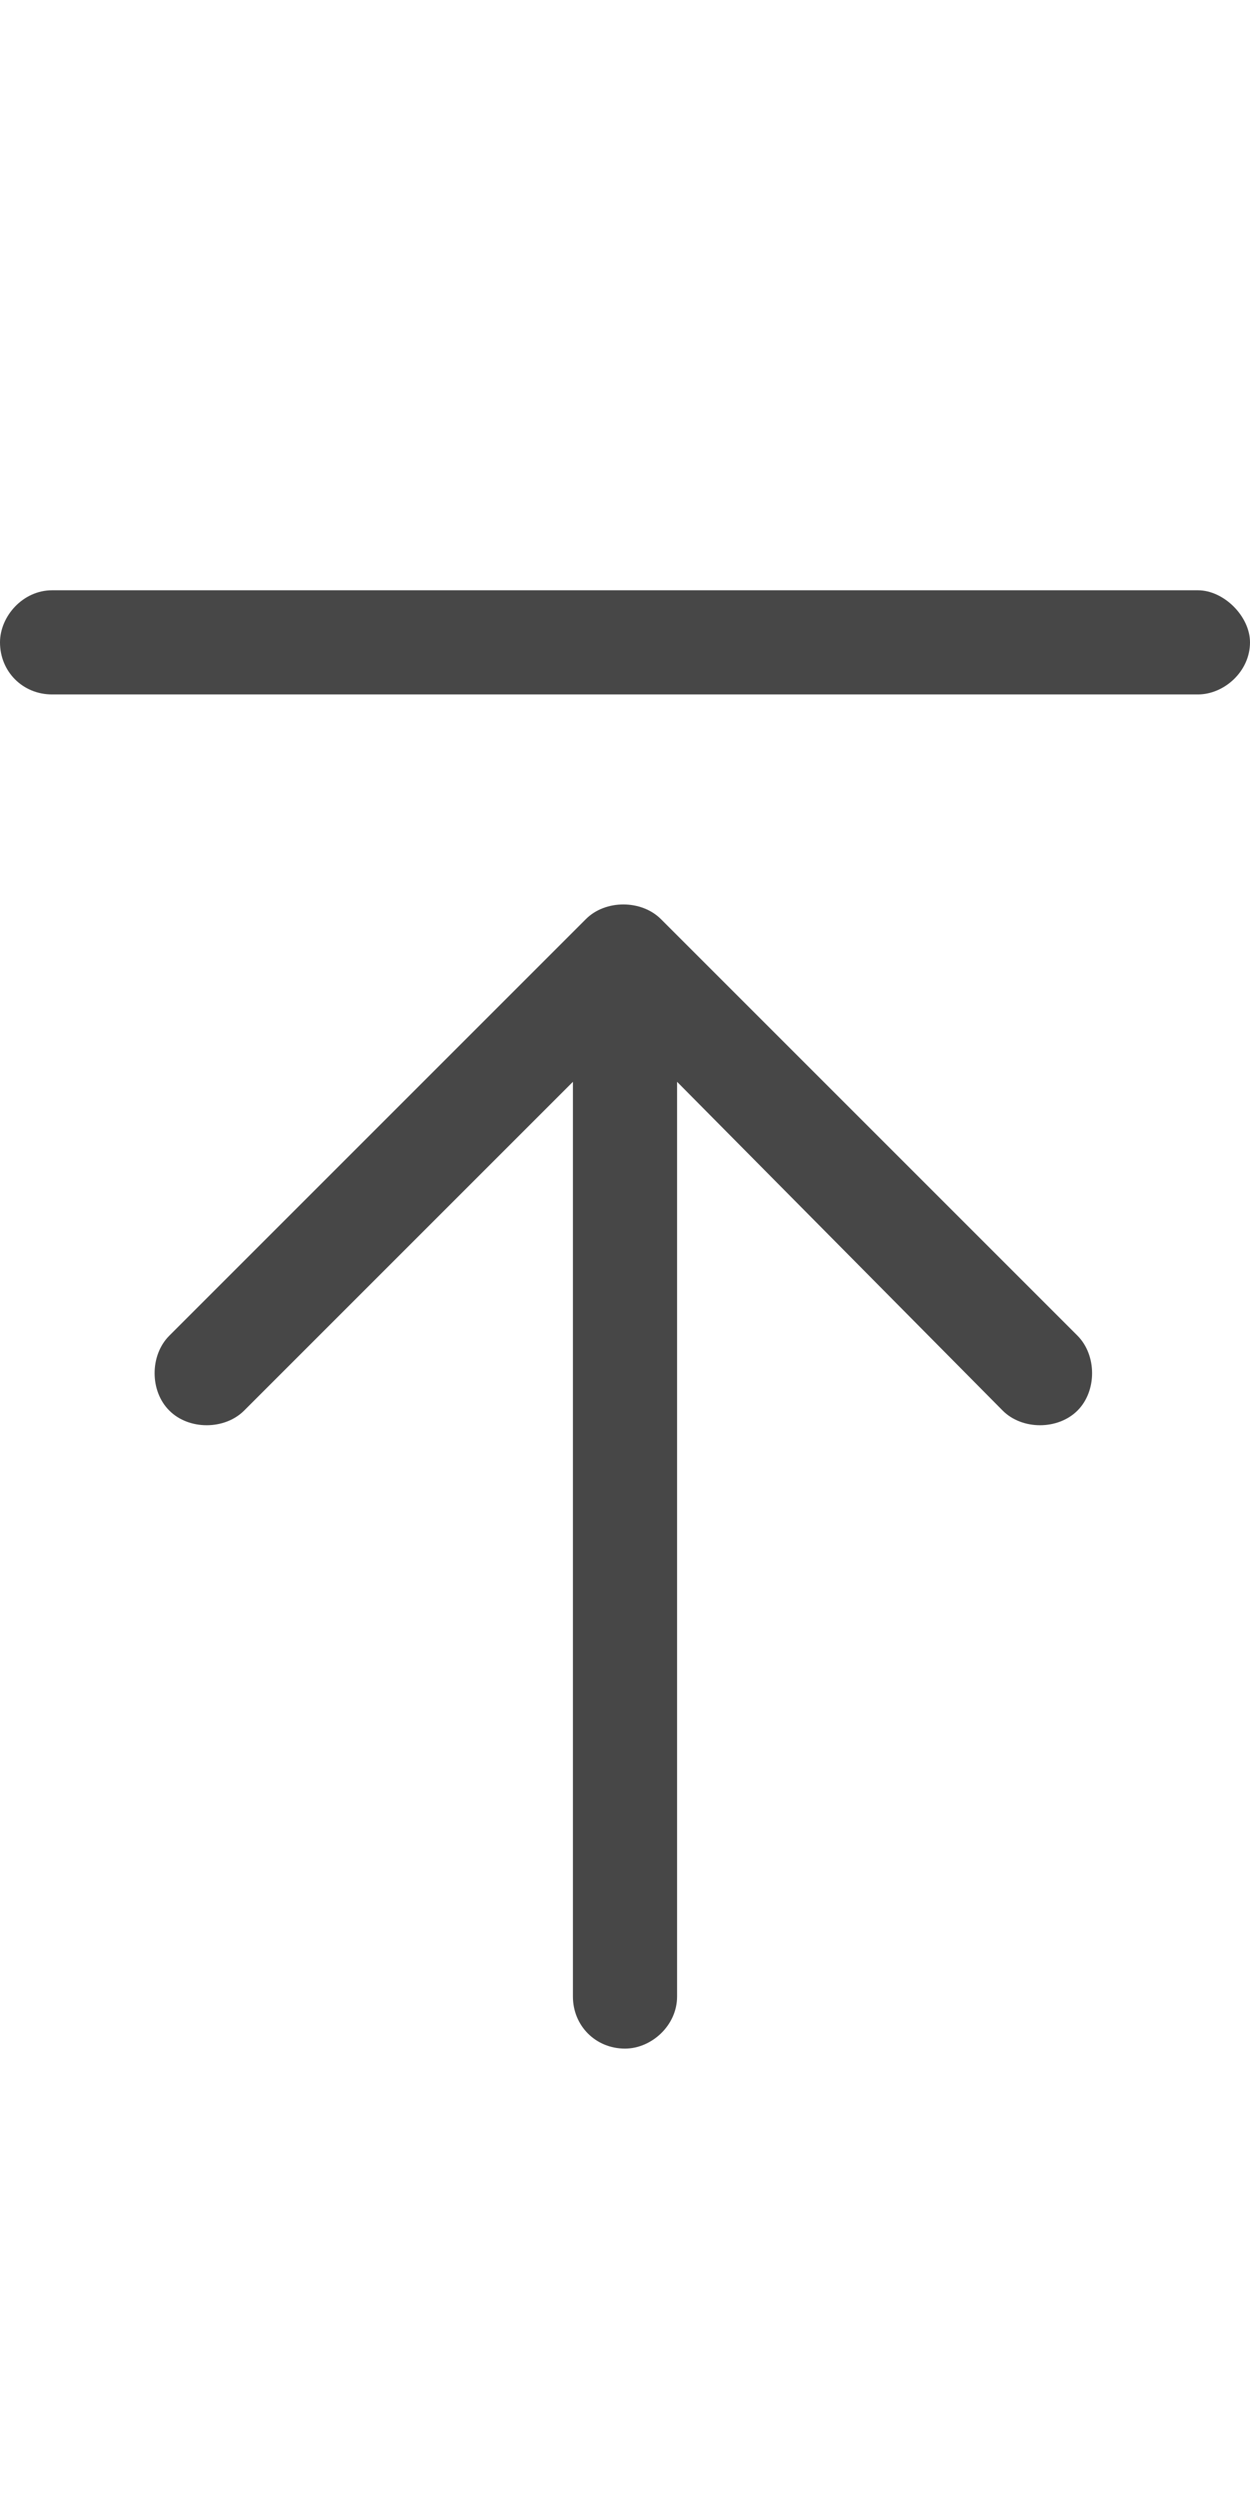 <svg width="9" height="18" viewBox="0 0 9 18" fill="none" xmlns="http://www.w3.org/2000/svg">
<g id="label-paired / caption / arrow-up-to-line-caption / regular" clip-path="url(#clip0_2556_10174)">
<path id="icon" d="M0.375 4.25H8.625C8.812 4.25 9 4.438 9 4.625C9 4.836 8.812 5 8.625 5H0.375C0.164 5 0 4.836 0 4.625C0 4.438 0.164 4.25 0.375 4.25ZM4.758 6.617L7.758 9.617C7.898 9.758 7.898 10.016 7.758 10.156C7.617 10.297 7.359 10.297 7.219 10.156L4.875 7.789V10.25V14.375C4.875 14.586 4.688 14.75 4.5 14.75C4.289 14.75 4.125 14.586 4.125 14.375V10.25V7.789L1.758 10.156C1.617 10.297 1.359 10.297 1.219 10.156C1.078 10.016 1.078 9.758 1.219 9.617L4.219 6.617C4.359 6.477 4.617 6.477 4.758 6.617Z" fill="black" fill-opacity="0.72"/>
</g>
<defs>
<clipPath id="clip0_2556_10174">
<rect width="9" height="18" fill="white"/>
</clipPath>
</defs>
</svg>
